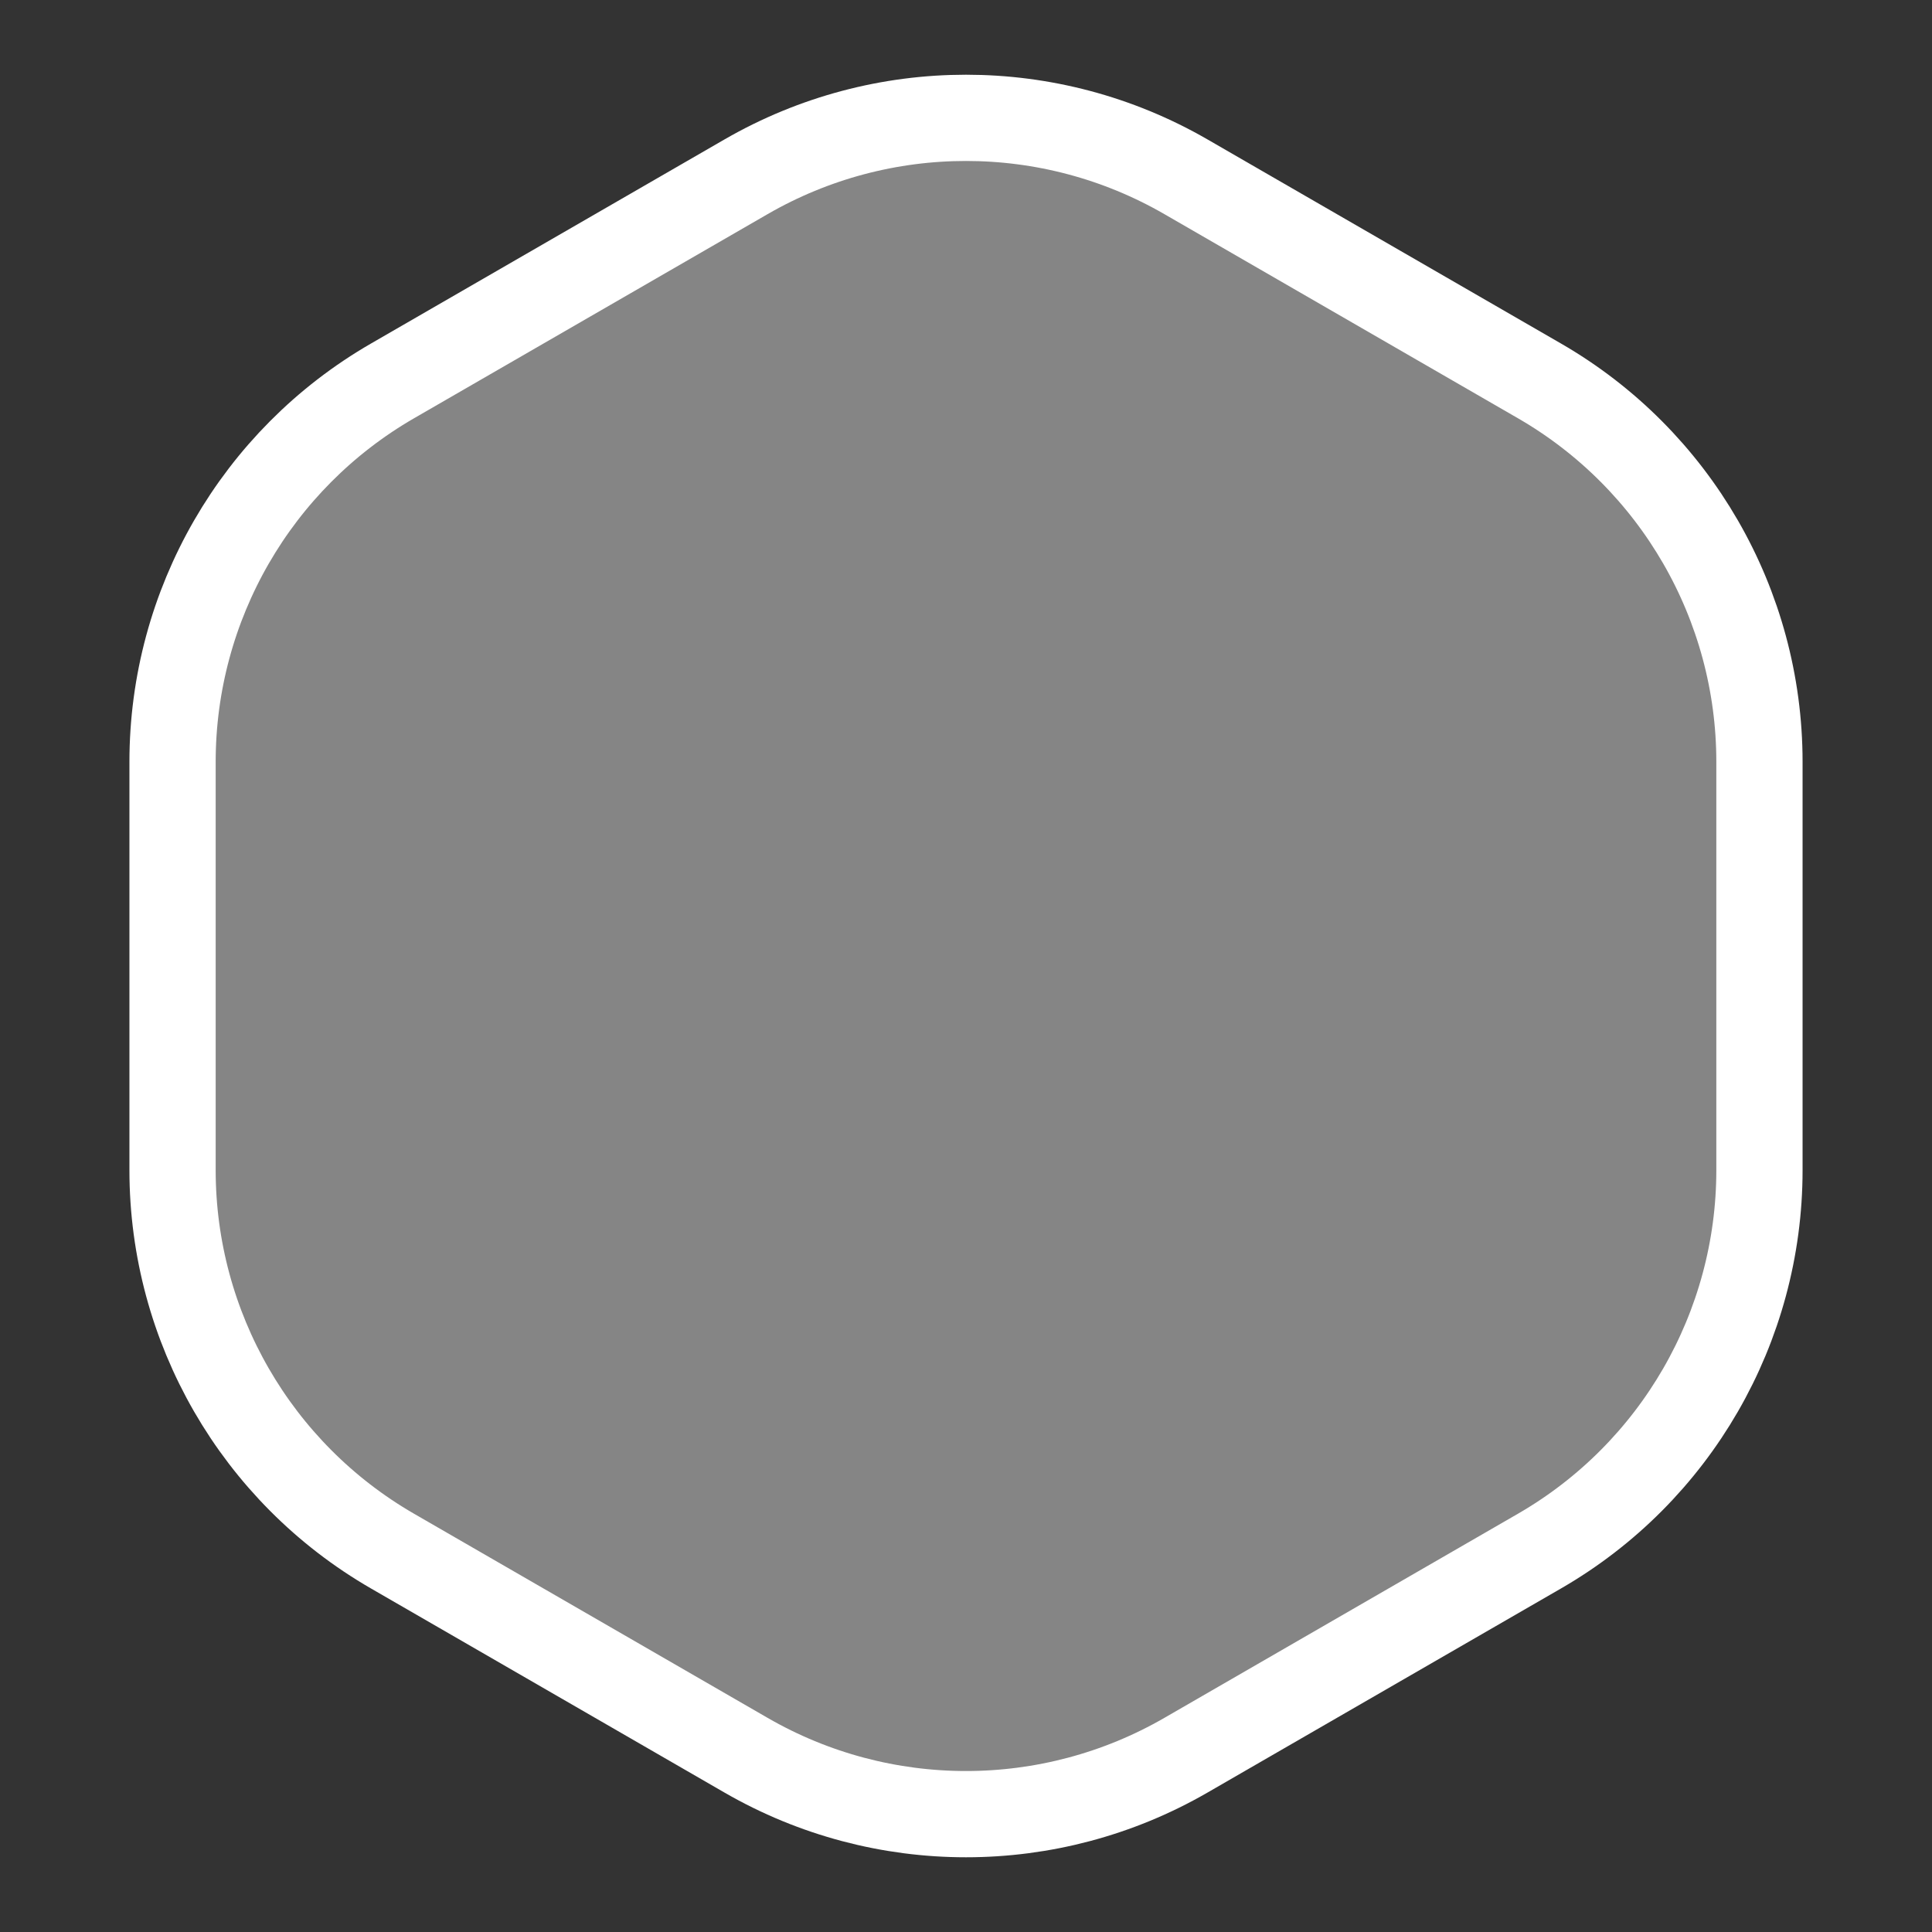 <svg width="112" height="112" viewBox="0 0 112 112" fill="none" xmlns="http://www.w3.org/2000/svg">
<rect x="0" y="0" width="112" height="112" fill="#333333" stroke="none"/>
<path d="M43.25 10.248C51.14 5.693 60.86 5.693 68.75 10.248L89.247 22.082C97.137 26.637 101.997 35.056 101.997 44.166V67.834C101.997 76.945 97.137 85.363 89.247 89.918L68.75 101.752C60.86 106.307 51.14 106.307 43.25 101.752L22.753 89.918C14.863 85.363 10.003 76.945 10.003 67.834V44.166C10.003 35.056 14.863 26.637 22.753 22.082L43.25 10.248Z" fill="white" fill-opacity="0.4" stroke="white" stroke-width="5"/>
</svg>

